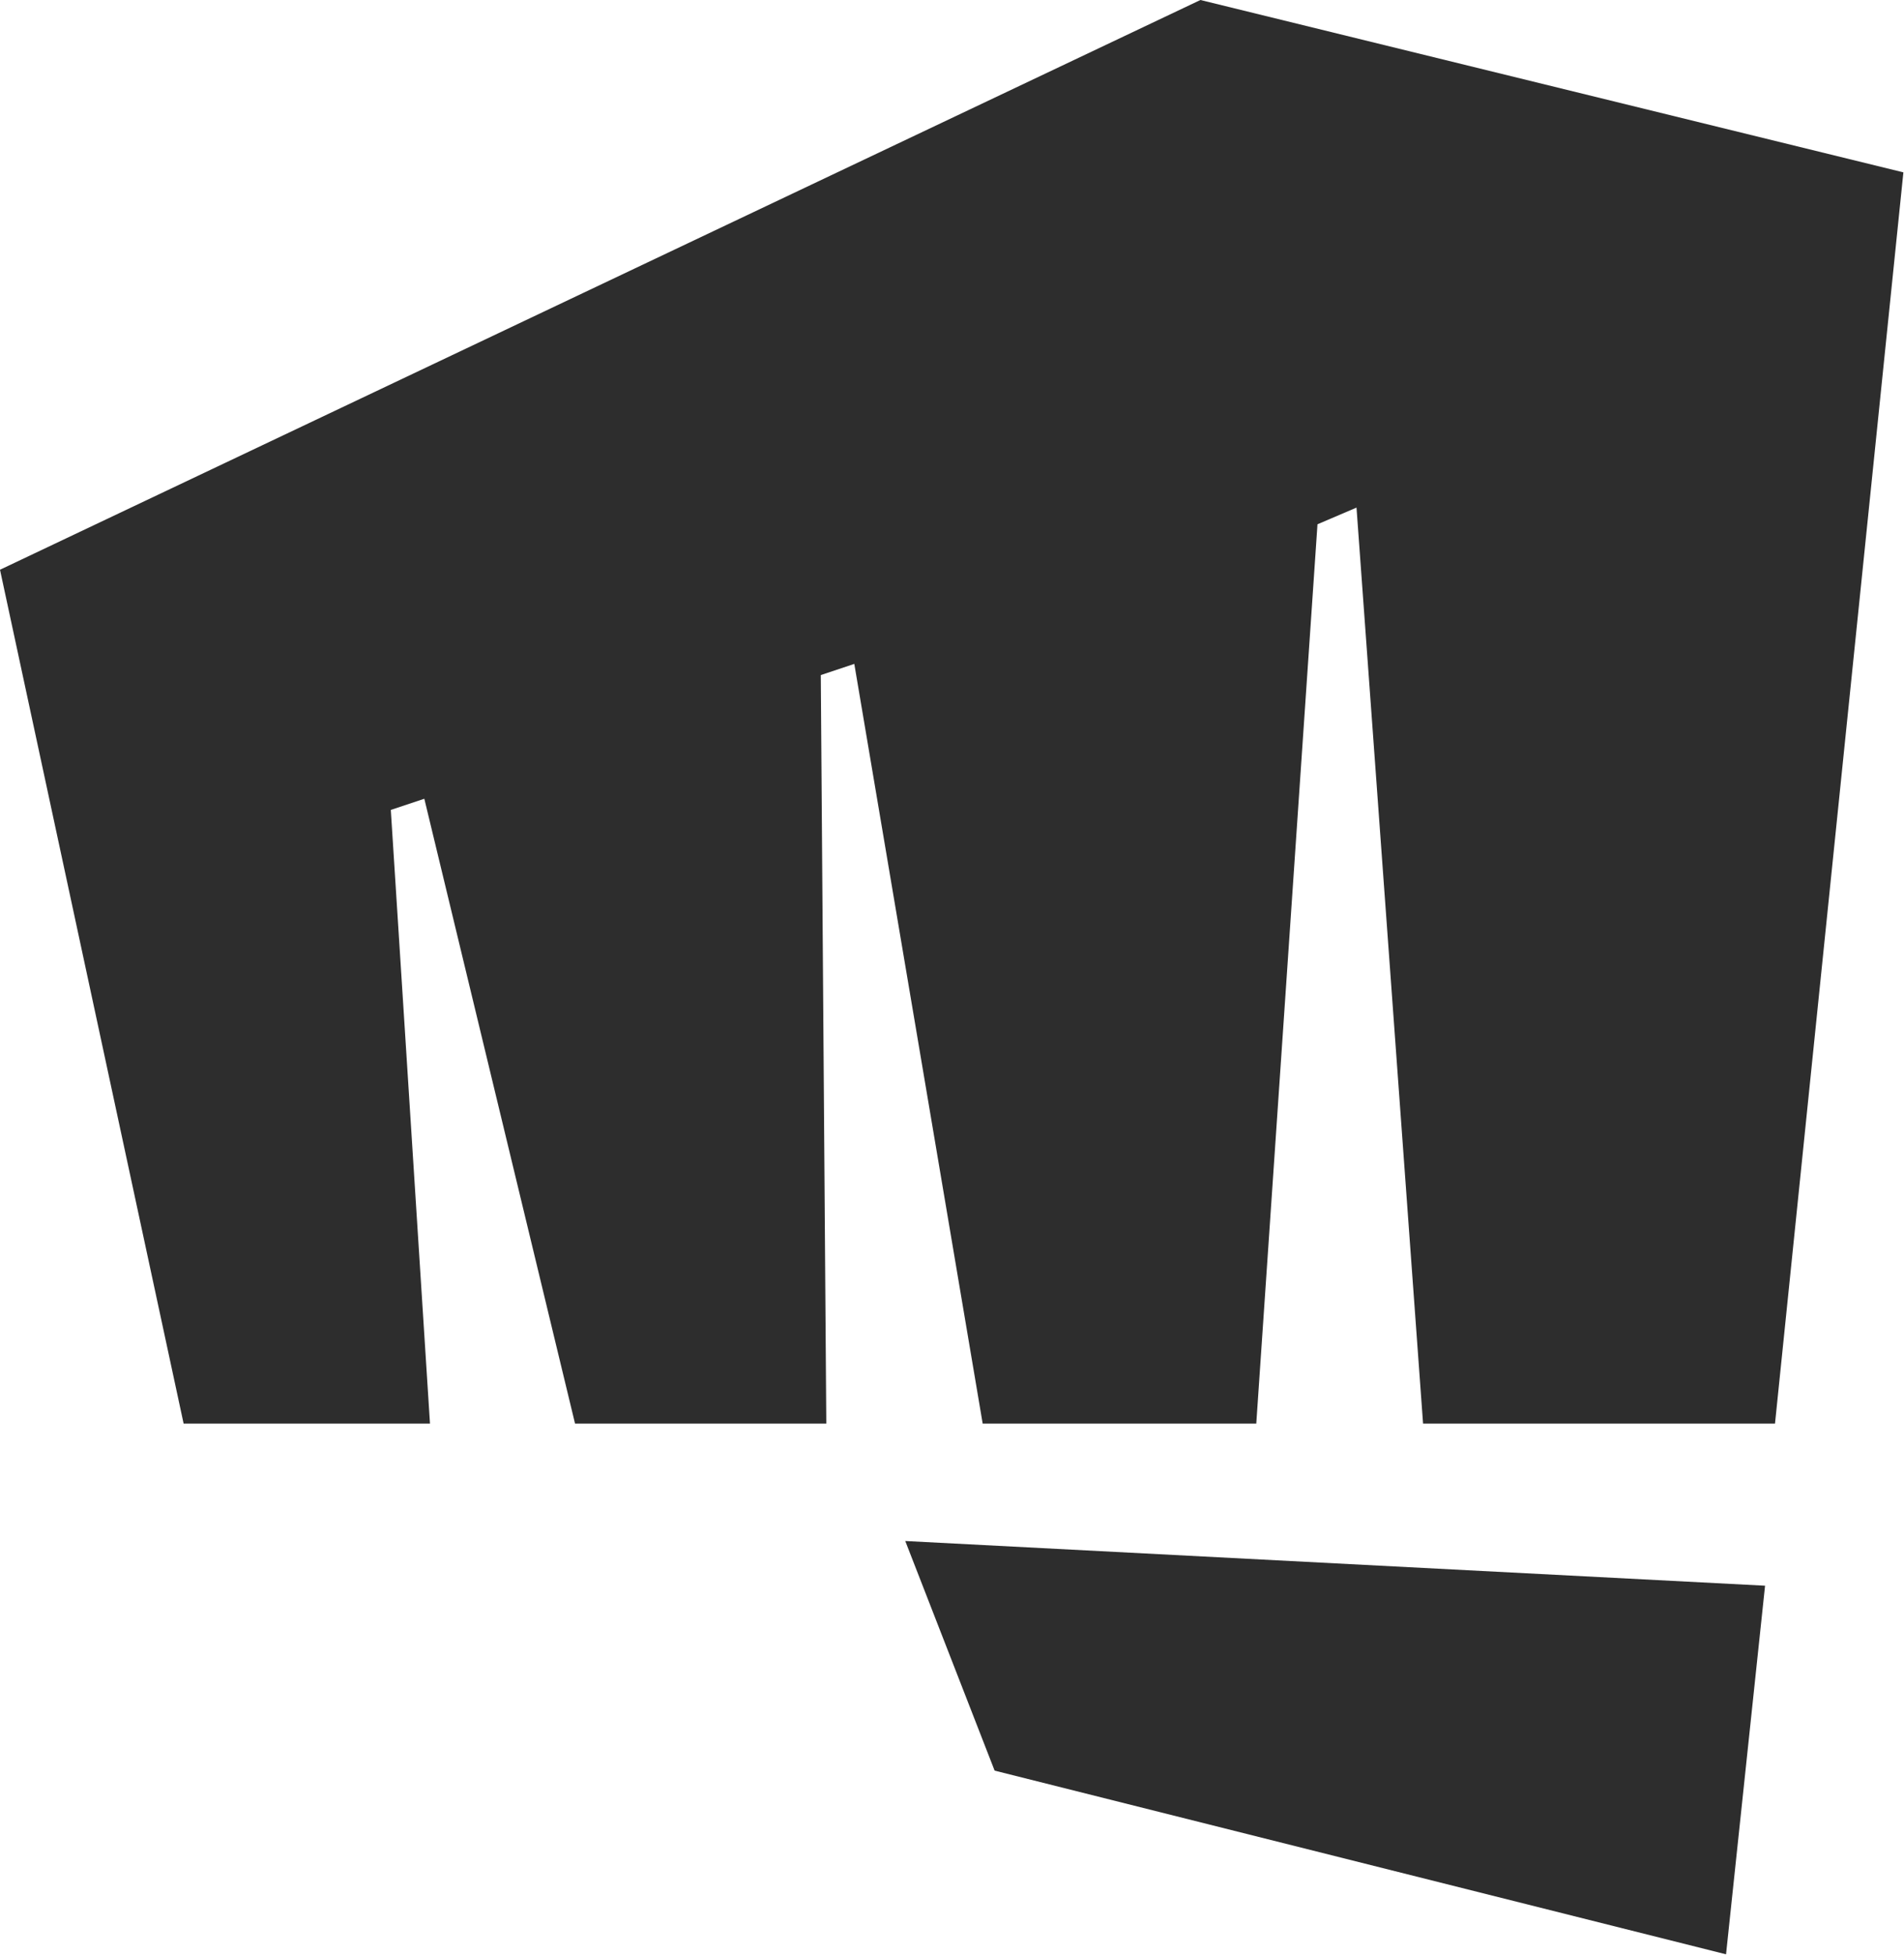 <svg xmlns="http://www.w3.org/2000/svg" width="12.443" height="12.772" viewBox="0 0 12.443 12.772">
  <path id="riot-games-seeklogo.com" d="M6.5,11.567l-.584-1.5,5.619.292-.255,2.408ZM7.845,0,0,3.722,1.2,9.3H2.81L2.554,5.291l.219-.073L3.758,9.3H5.4l-.036-4.89.219-.073L6.422,9.3H8.21l.4-5.875.255-.109L9.3,9.3h2.3l.839-8.174Z" fill="#2d2d2d"/>
</svg>
